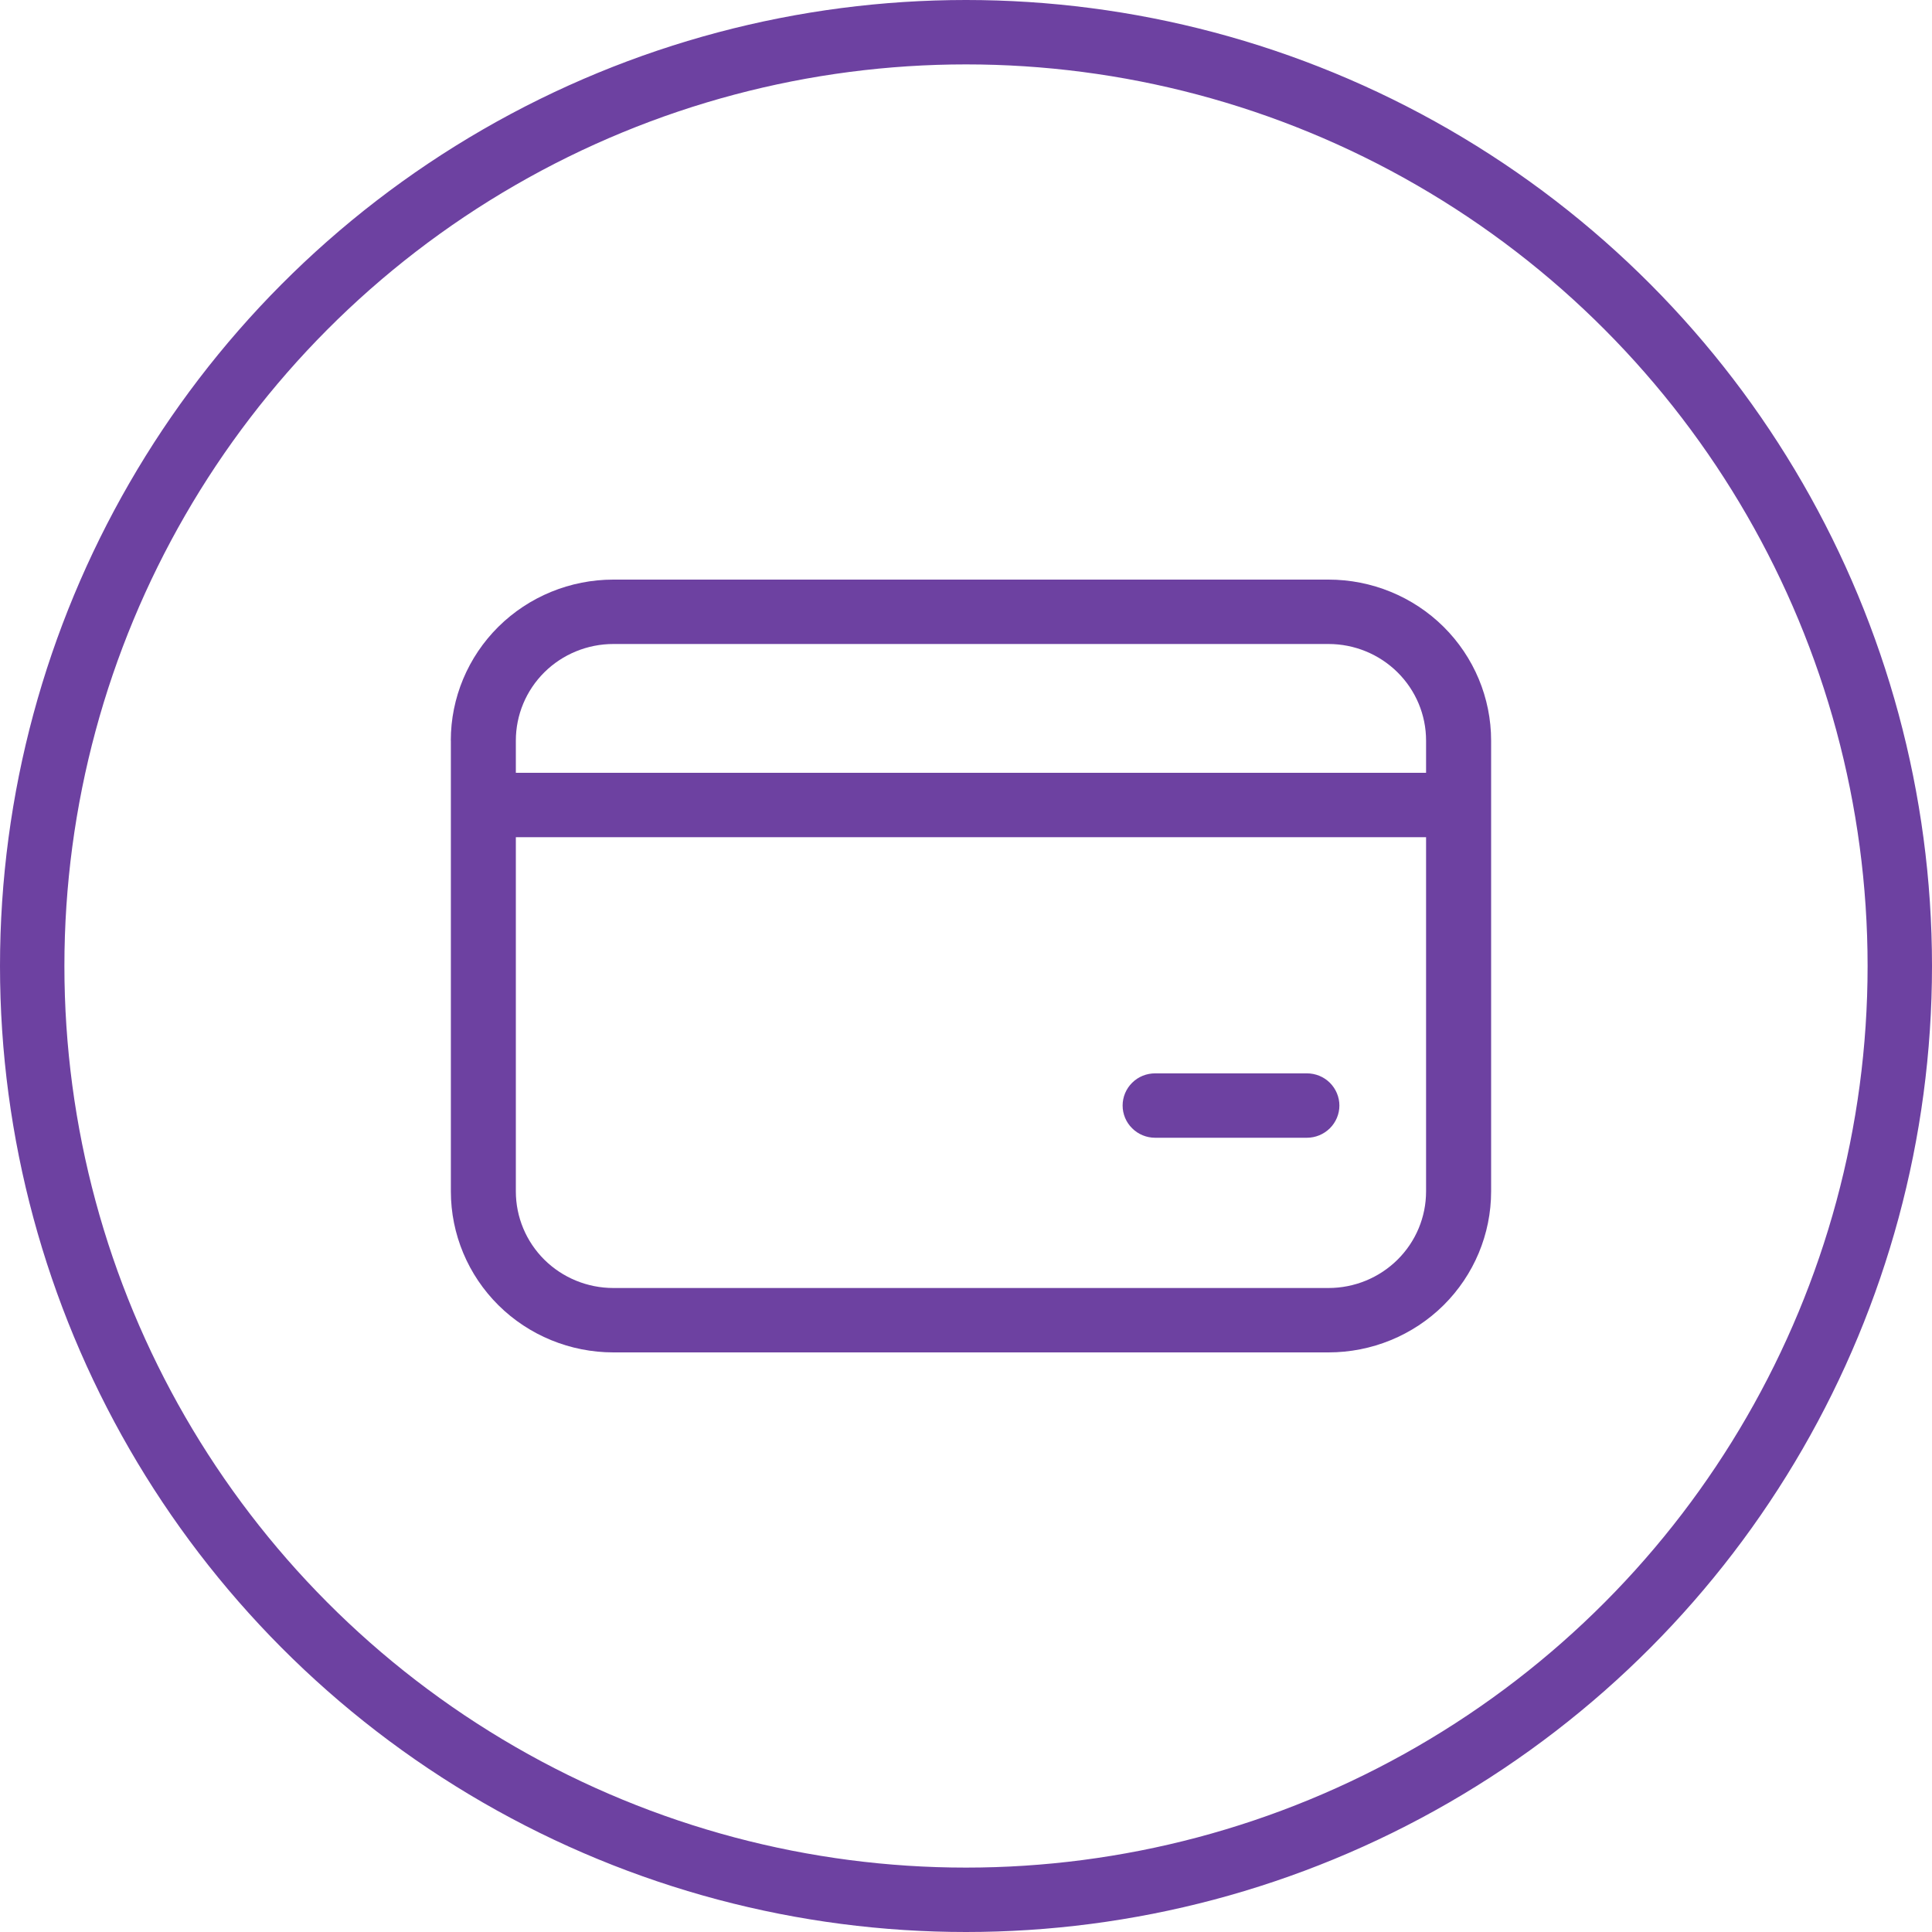 <svg width="30" height="30" viewBox="0 0 30 30" fill="none" xmlns="http://www.w3.org/2000/svg">
<circle cx="15" cy="15" r="14.5" stroke="#6D41A1"/>
<path d="M17.937 16.667C17.803 16.667 17.674 16.719 17.58 16.813C17.485 16.907 17.432 17.034 17.432 17.167C17.432 17.299 17.485 17.427 17.58 17.52C17.674 17.614 17.803 17.667 17.937 17.667H20.293C20.427 17.667 20.555 17.614 20.65 17.52C20.744 17.427 20.798 17.299 20.798 17.167C20.798 17.034 20.744 16.907 20.65 16.813C20.555 16.719 20.427 16.667 20.293 16.667H17.937ZM7 11.5C7 10.837 7.266 10.201 7.739 9.732C8.213 9.263 8.855 9 9.524 9H20.629C21.299 9 21.941 9.263 22.415 9.732C22.888 10.201 23.154 10.837 23.154 11.5V18.5C23.154 19.163 22.888 19.799 22.415 20.268C21.941 20.737 21.299 21 20.629 21H9.525C8.856 21 8.213 20.737 7.74 20.268C7.267 19.799 7.001 19.163 7.001 18.5V11.5H7ZM9.524 10C9.123 10 8.737 10.158 8.453 10.439C8.169 10.721 8.01 11.102 8.01 11.5V12H22.144V11.5C22.144 11.102 21.985 10.721 21.7 10.439C21.416 10.158 21.031 10 20.629 10H9.525H9.524ZM8.01 18.5C8.01 18.898 8.169 19.279 8.453 19.561C8.737 19.842 9.123 20 9.524 20H20.629C21.031 20 21.416 19.842 21.7 19.561C21.985 19.279 22.144 18.898 22.144 18.5V13H8.01V18.5H8.01Z" fill="#6D41A1"/>
</svg>
